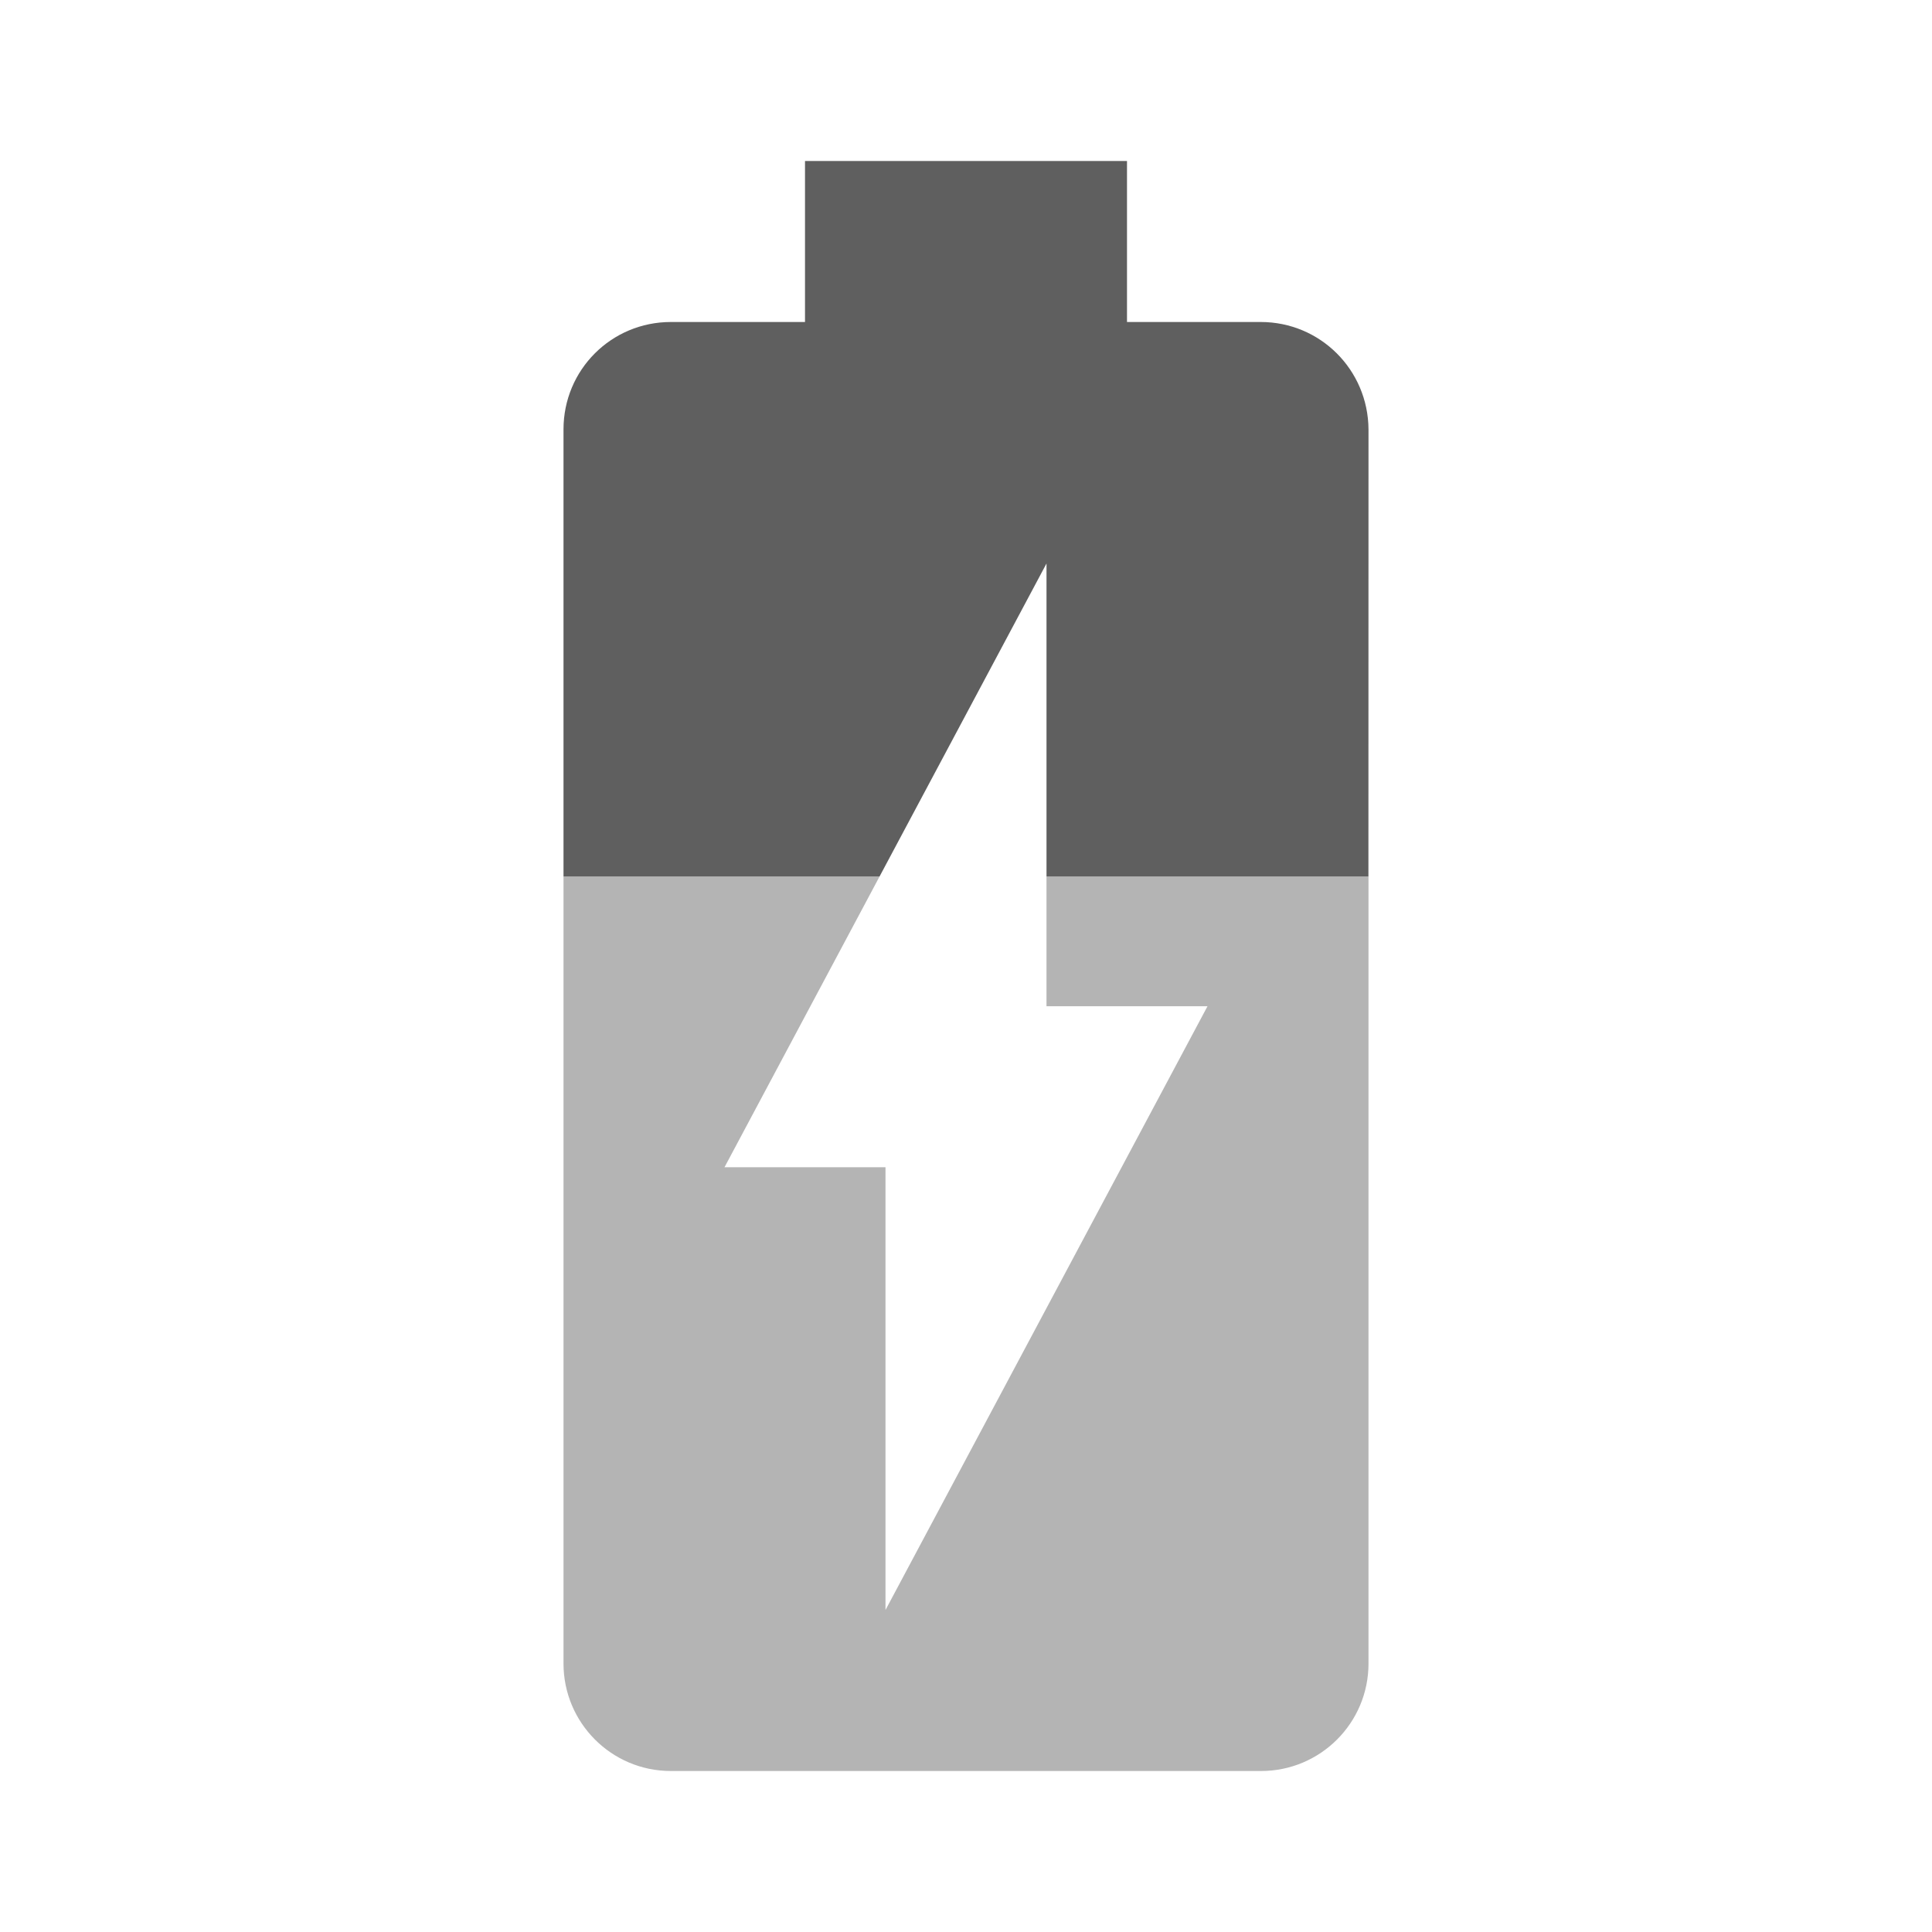 <svg xmlns="http://www.w3.org/2000/svg" viewBox="0 0 48 48"><path fill="#b4b4b4" d="m21.852 21.777h-7.852v19.553c0 1.47 1.189 2.67 2.668 2.67h14.664c1.469 0 2.668-1.19 2.668-2.67v-19.553h-8v3.223h4l-8 15v-11h-4z"/><path fill="#5f5f5f" d="m20 4v4h-3.332c-1.479 0-2.668 1.188-2.668 2.668v11.109h7.852l4.148-7.777v7.777h7.998l0.002-11.109c-0.01-1.48-1.199-2.668-2.678-2.668h-3.322v-4z"/></svg>

